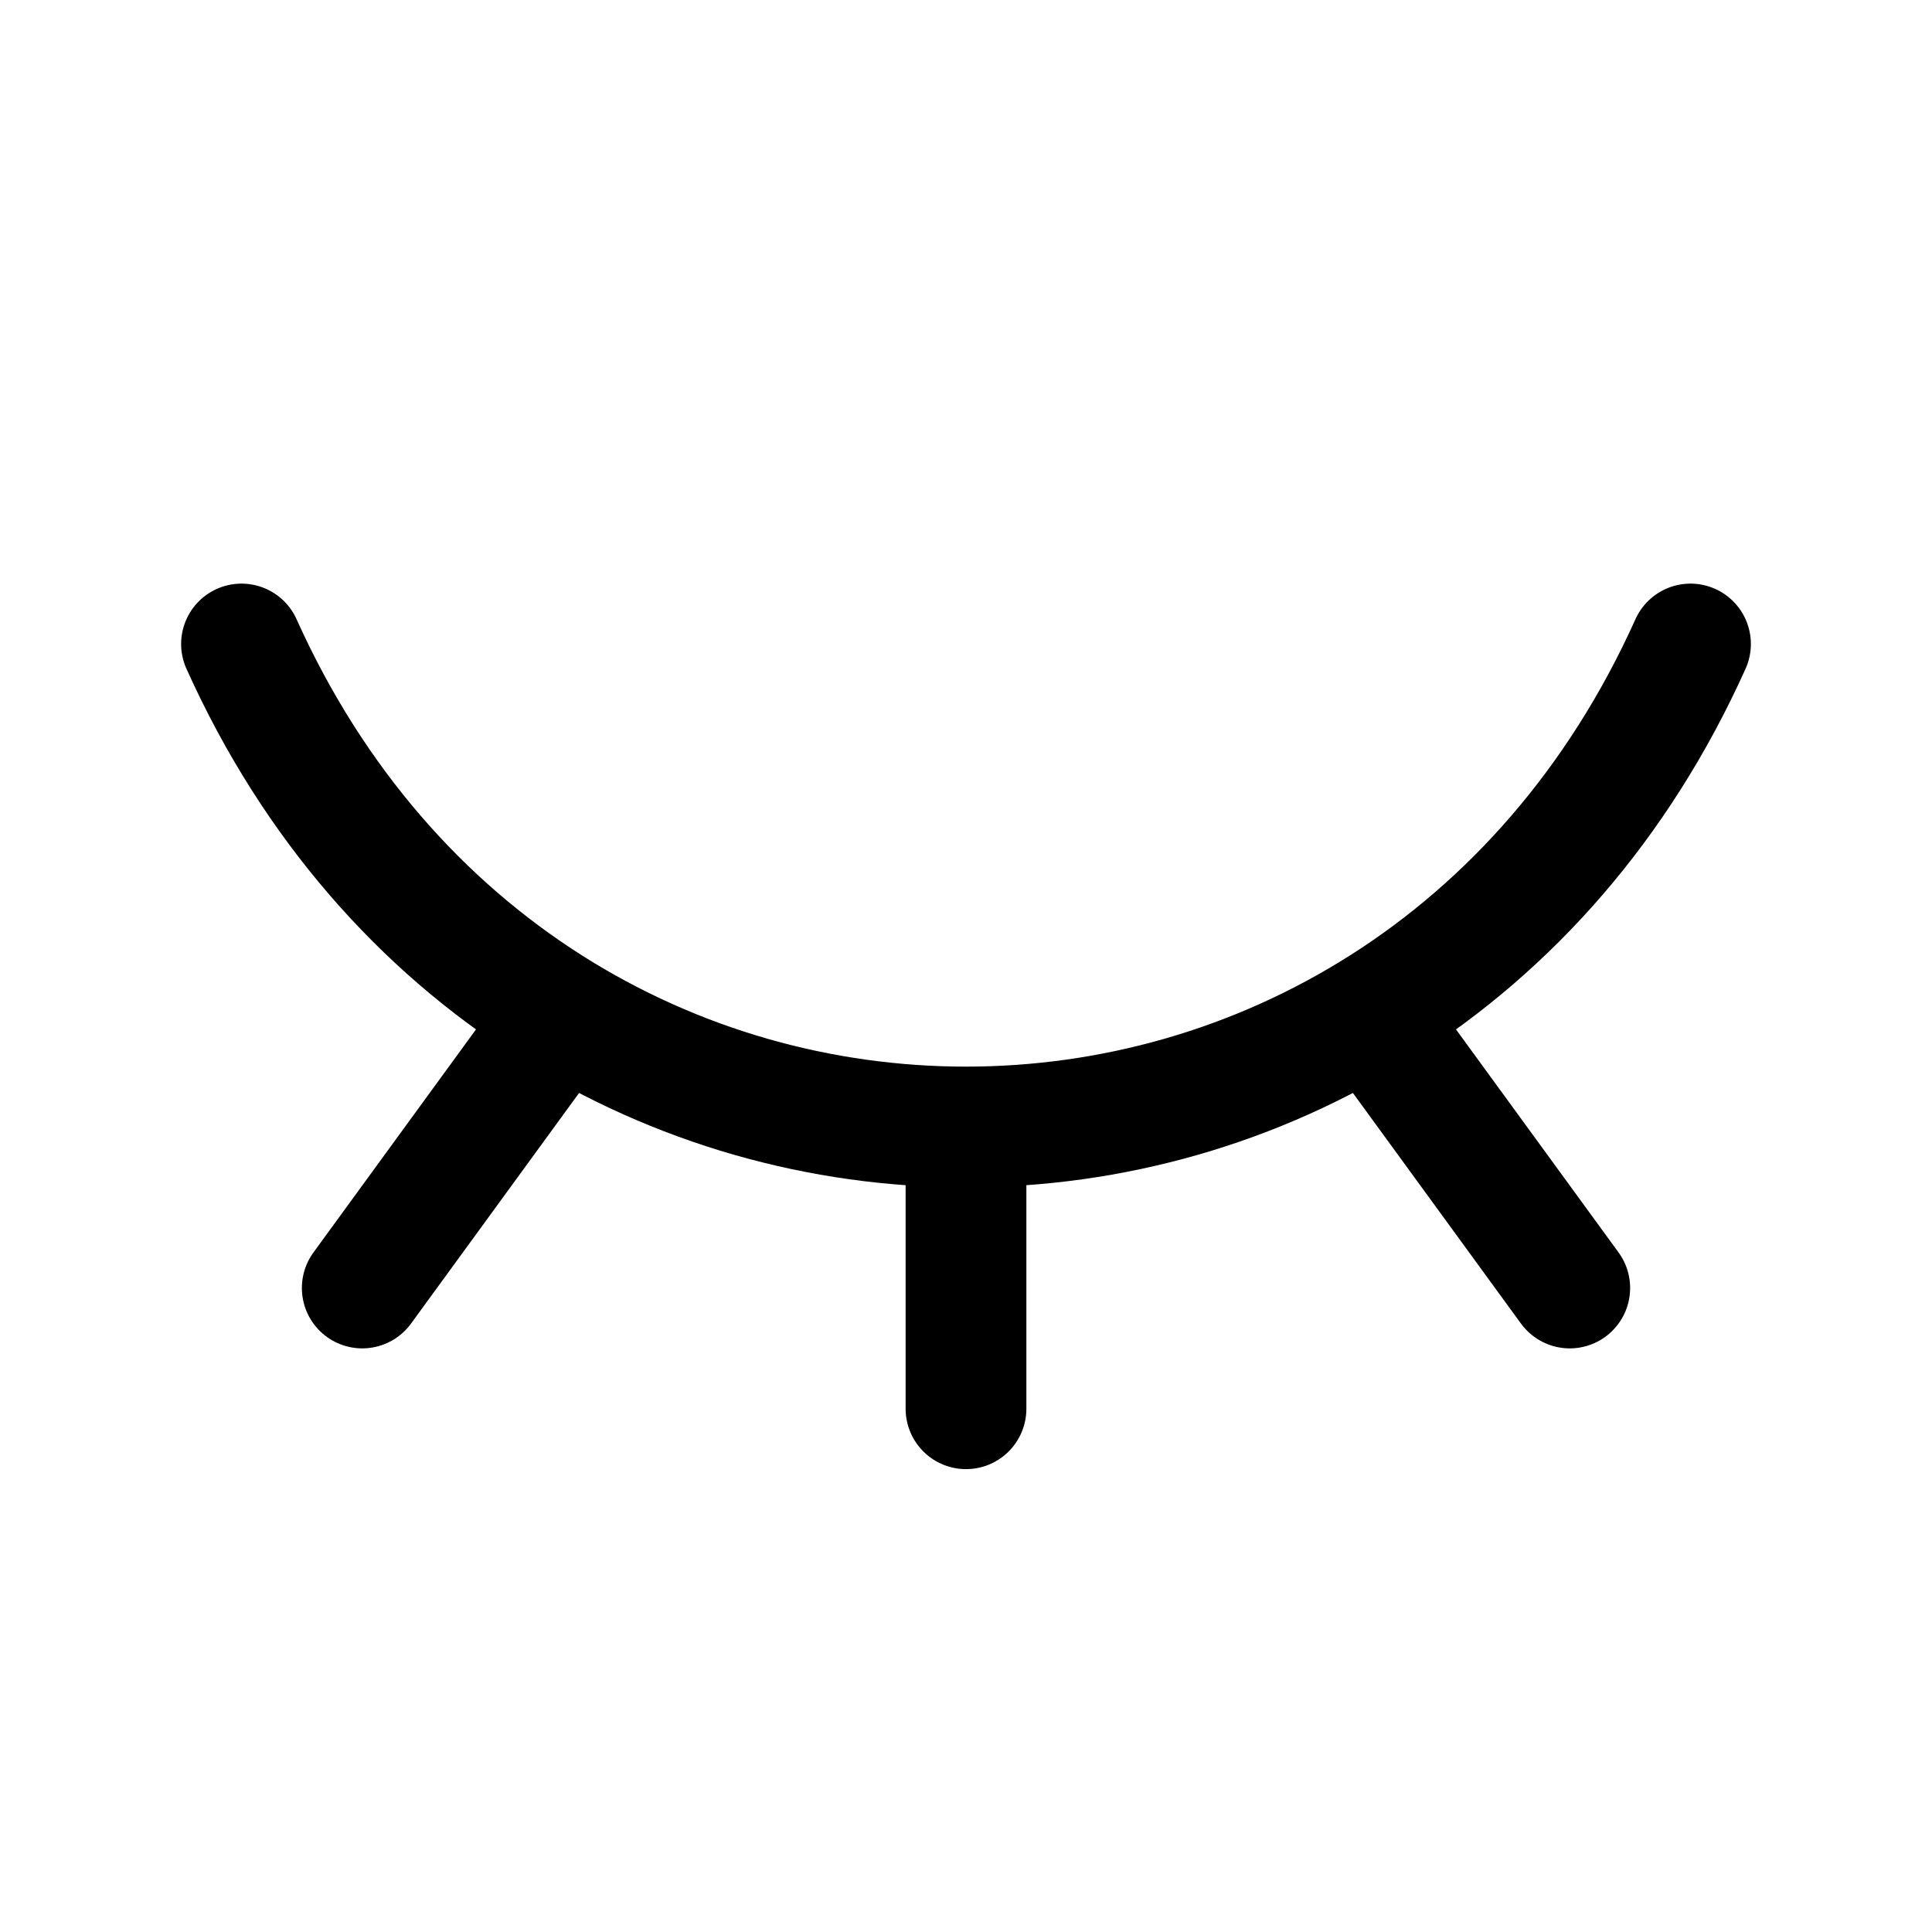 <svg width="24" height="24" viewBox="0 0 24 24" fill="none" xmlns="http://www.w3.org/2000/svg">
<g id="Frame">
<path id="Vector" d="M19.5 16L17.025 12.604M12 17.5V14M4.5 16L6.969 12.612M3 8C6.6 16 17.4 16 21 8" stroke="black" stroke-width="1.5" stroke-linecap="round" stroke-linejoin="round"/>
</g>
</svg>
